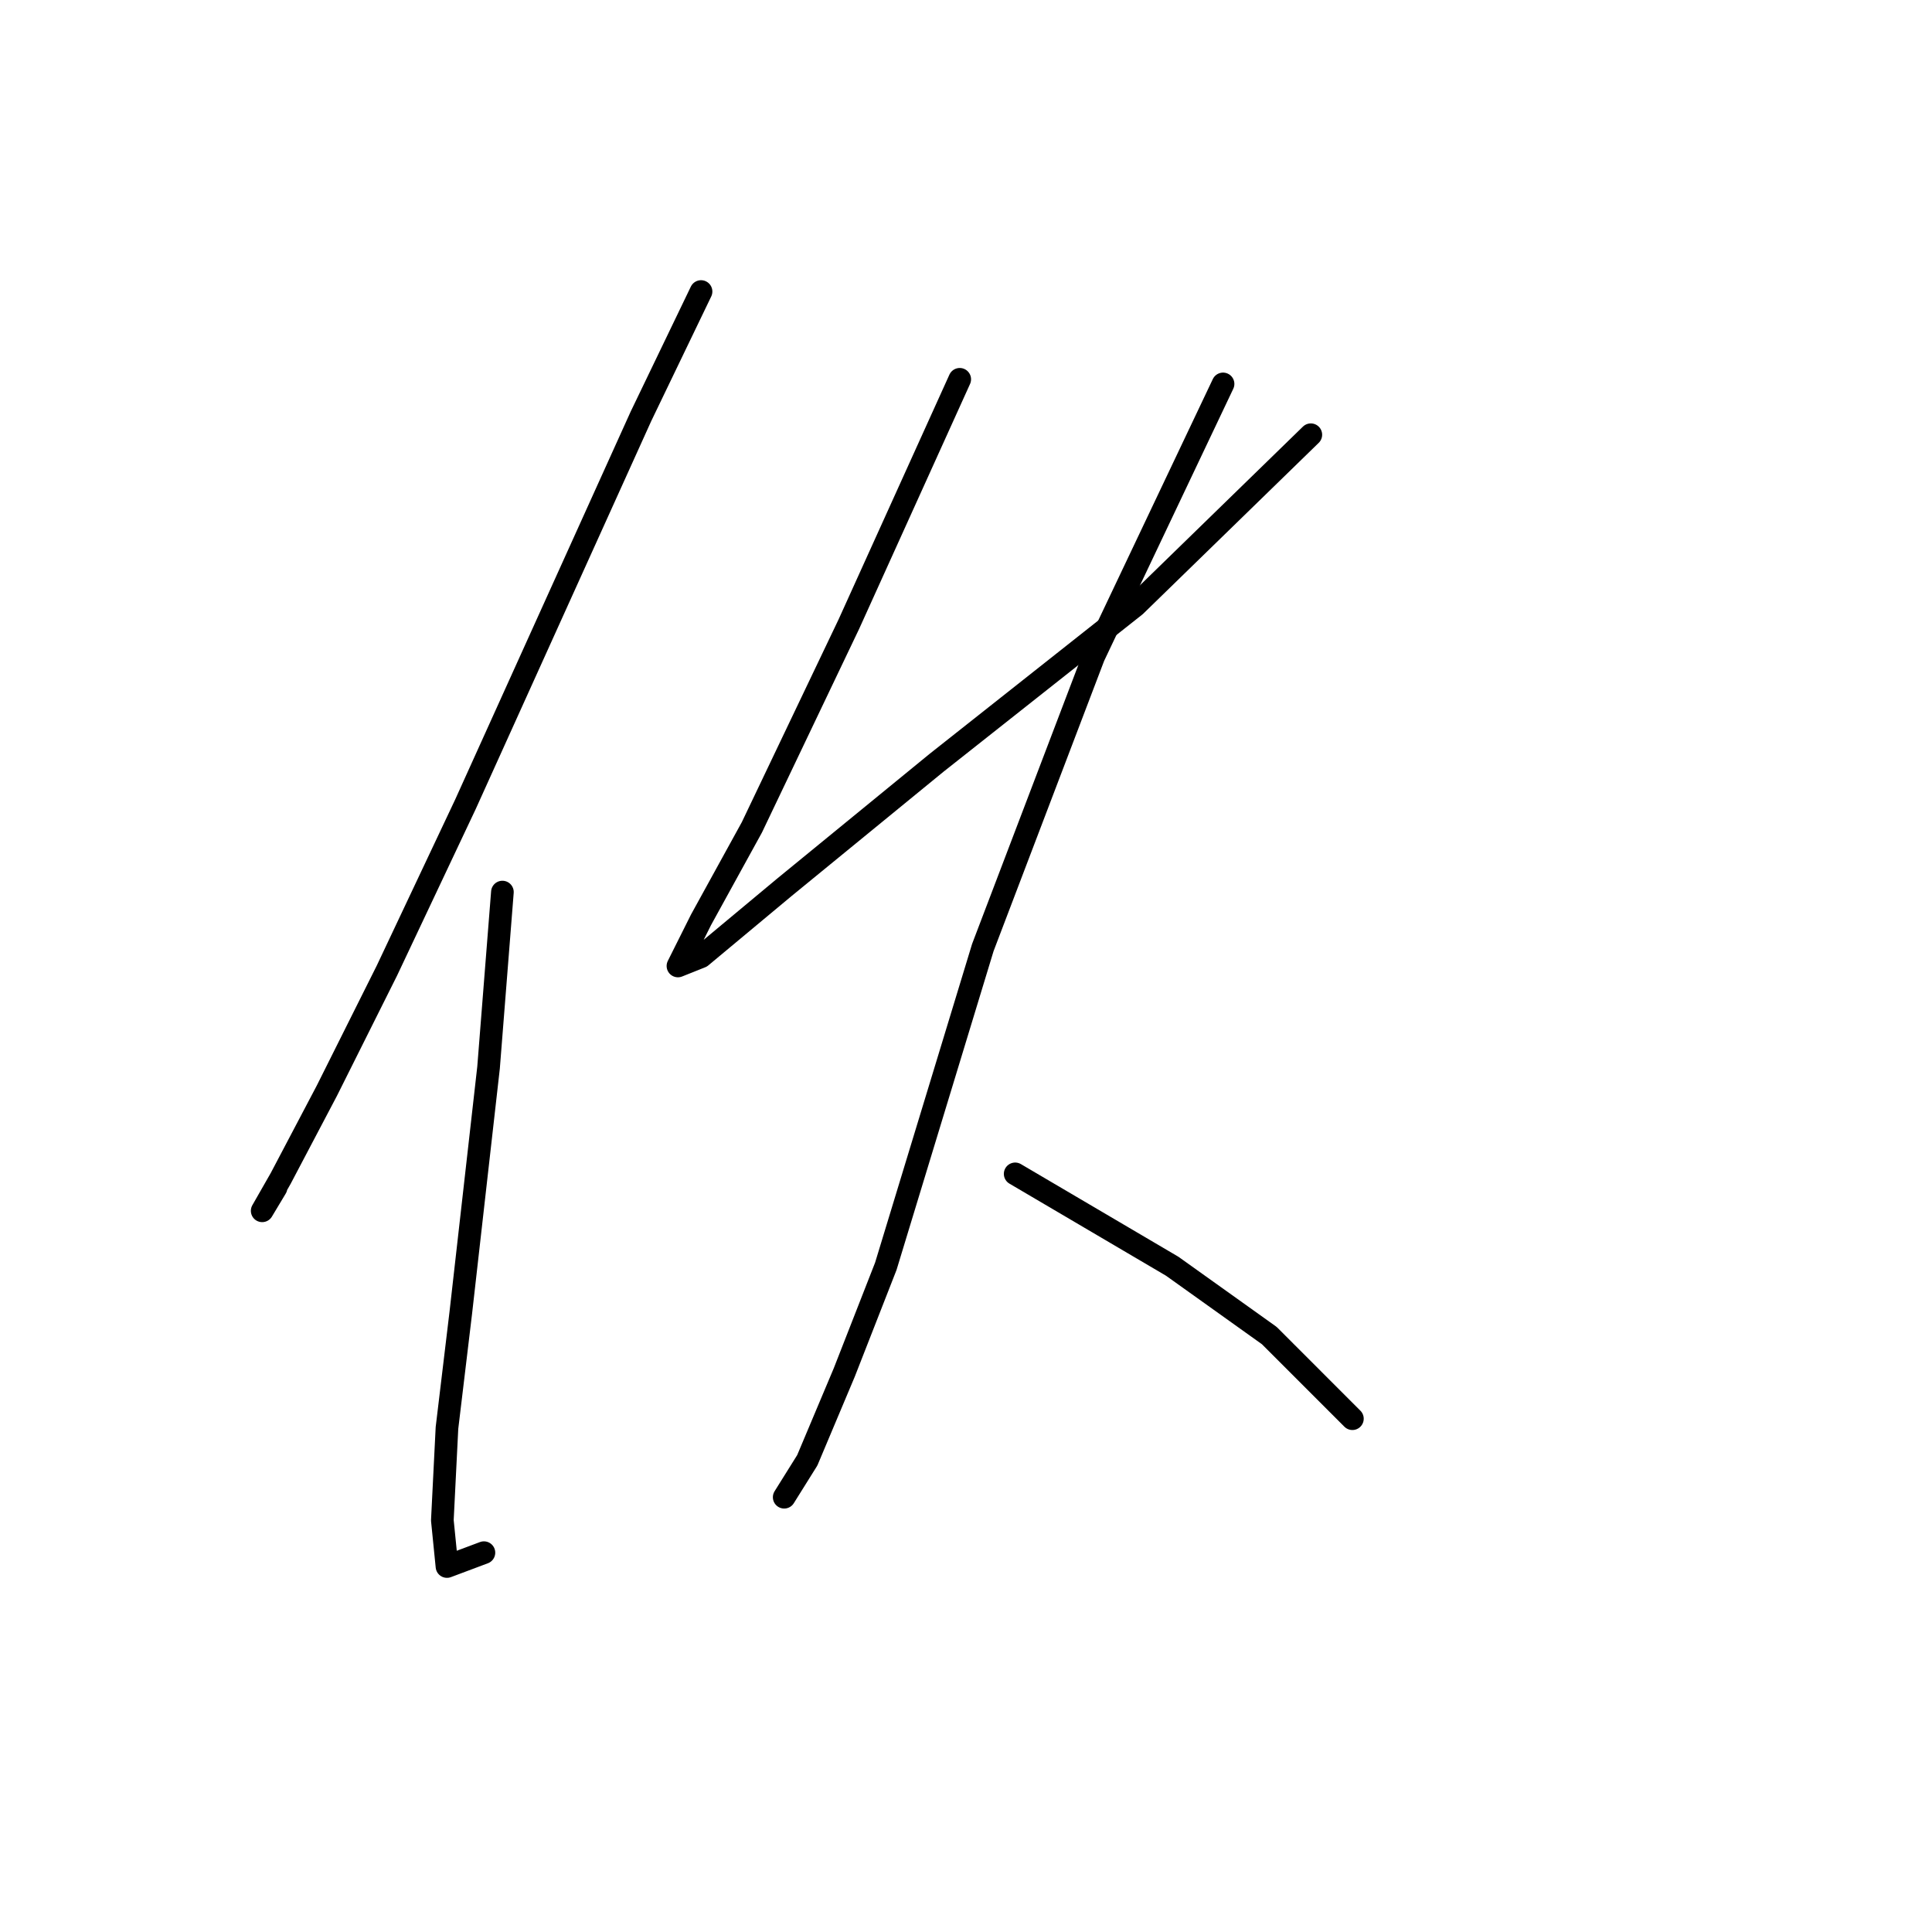 <?xml version="1.0" standalone="no"?>
    <svg width="256" height="256" xmlns="http://www.w3.org/2000/svg" version="1.1">
    <polyline stroke="black" stroke-width="3" stroke-linecap="round" fill="transparent" stroke-linejoin="round" points="92.892 38.629 84.934 55.156 61.674 106.573 51.268 128.61 43.311 144.524 37.189 156.155 34.741 160.439 36.577 157.379 36.577 157.379 " />
        <polyline stroke="black" stroke-width="3" stroke-linecap="round" fill="transparent" stroke-linejoin="round" points="66.571 118.204 64.735 141.464 61.062 173.906 59.226 189.209 58.613 201.451 59.226 207.572 64.122 205.736 64.122 205.736 " />
        <polyline stroke="black" stroke-width="3" stroke-linecap="round" fill="transparent" stroke-linejoin="round" points="127.17 50.259 112.479 82.701 99.625 109.634 92.892 121.876 89.831 127.997 92.892 126.773 103.91 117.591 124.11 101.064 150.43 80.253 173.691 57.604 173.691 57.604 " />
        <polyline stroke="black" stroke-width="3" stroke-linecap="round" fill="transparent" stroke-linejoin="round" points="162.061 50.871 144.921 86.986 130.231 125.549 117.376 167.785 111.867 181.863 106.97 193.494 103.91 198.39 103.91 198.39 " />
        <polyline stroke="black" stroke-width="3" stroke-linecap="round" fill="transparent" stroke-linejoin="round" points="134.515 155.543 155.327 167.785 168.182 176.966 179.2 187.985 179.2 187.985 " />
        </svg>